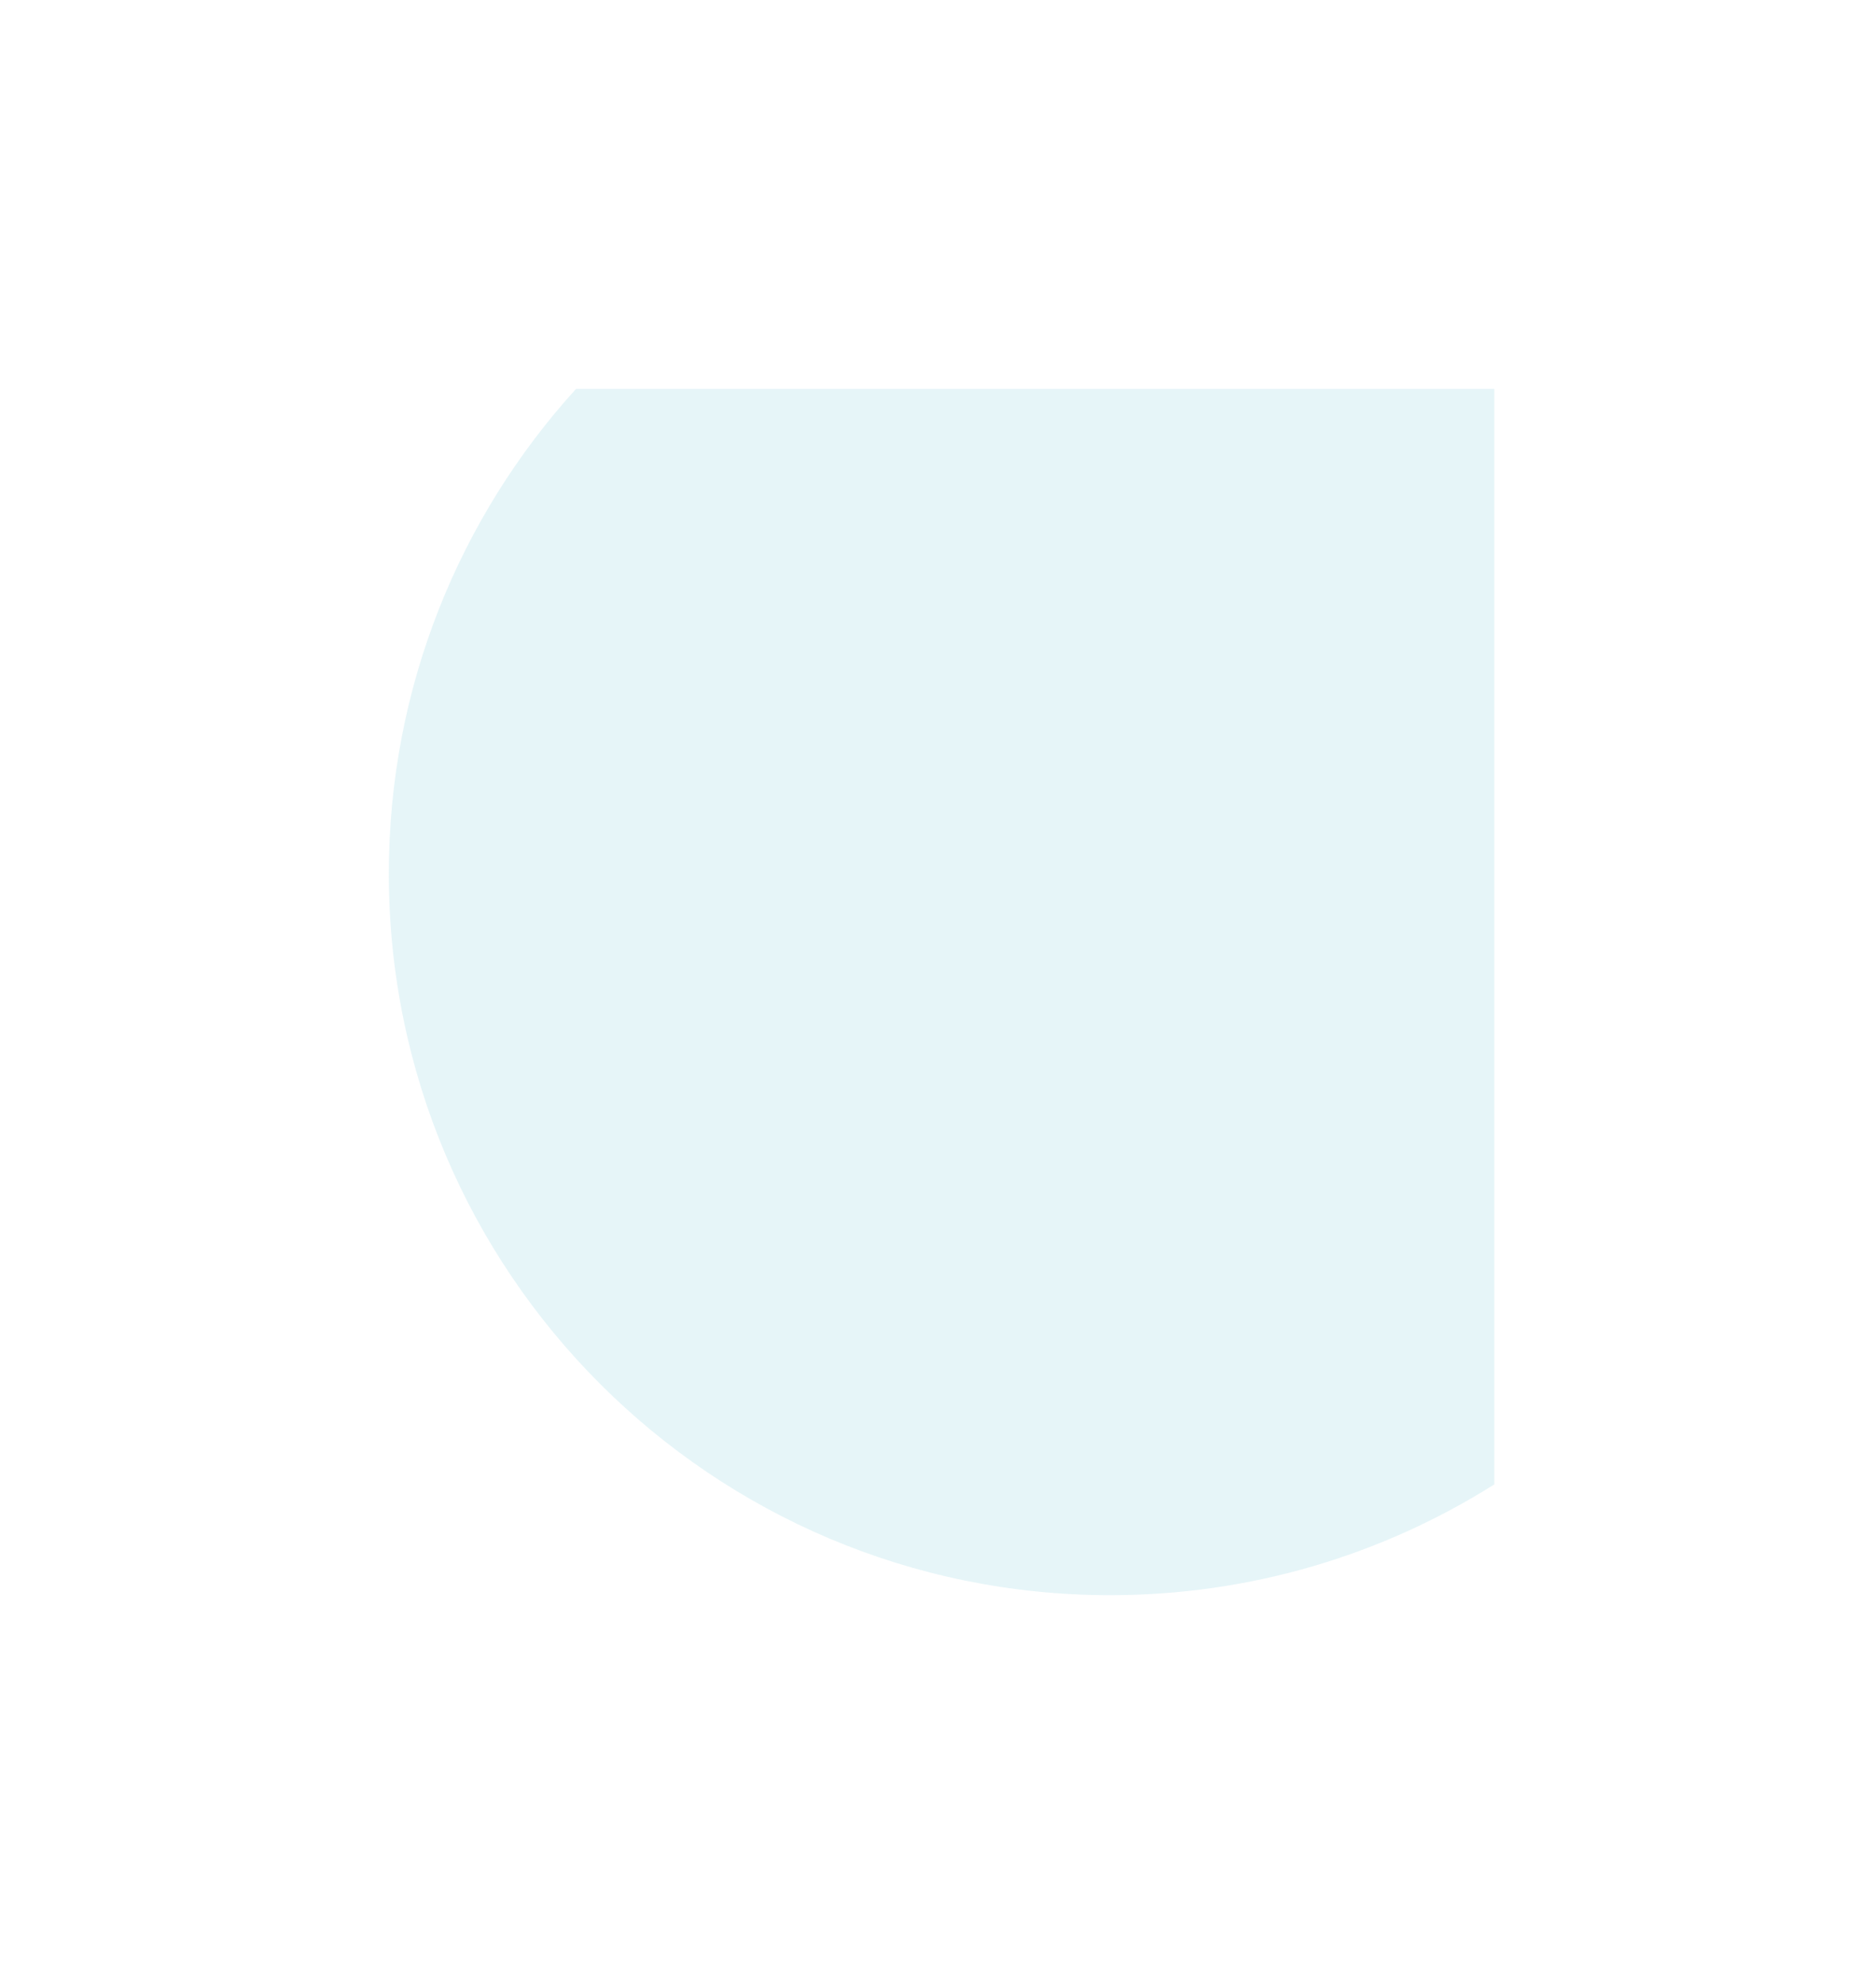 <svg width="193" height="204" viewBox="0 0 193 204" fill="none" xmlns="http://www.w3.org/2000/svg">
<g filter="url(#filter0_f_723_660)">
<path fill-rule="evenodd" clip-rule="evenodd" d="M59.26 40C47.293 53.175 40.001 70.672 40.001 89.873C40.001 130.852 73.221 164.073 114.201 164.073C128.733 164.073 142.289 159.896 153.734 152.676L153.734 40L59.26 40Z" fill="#009FBD" fill-opacity="0.1"/>
</g>
<defs>
<filter id="filter0_f_723_660" x="0.736" y="0.736" width="192.262" height="202.601" filterUnits="userSpaceOnUse" color-interpolation-filters="sRGB">
<feFlood flood-opacity="0" result="BackgroundImageFix"/>
<feBlend mode="normal" in="SourceGraphic" in2="BackgroundImageFix" result="shape"/>
<feGaussianBlur stdDeviation="19.632" result="effect1_foregroundBlur_723_660"/>
</filter>
</defs>
</svg>
